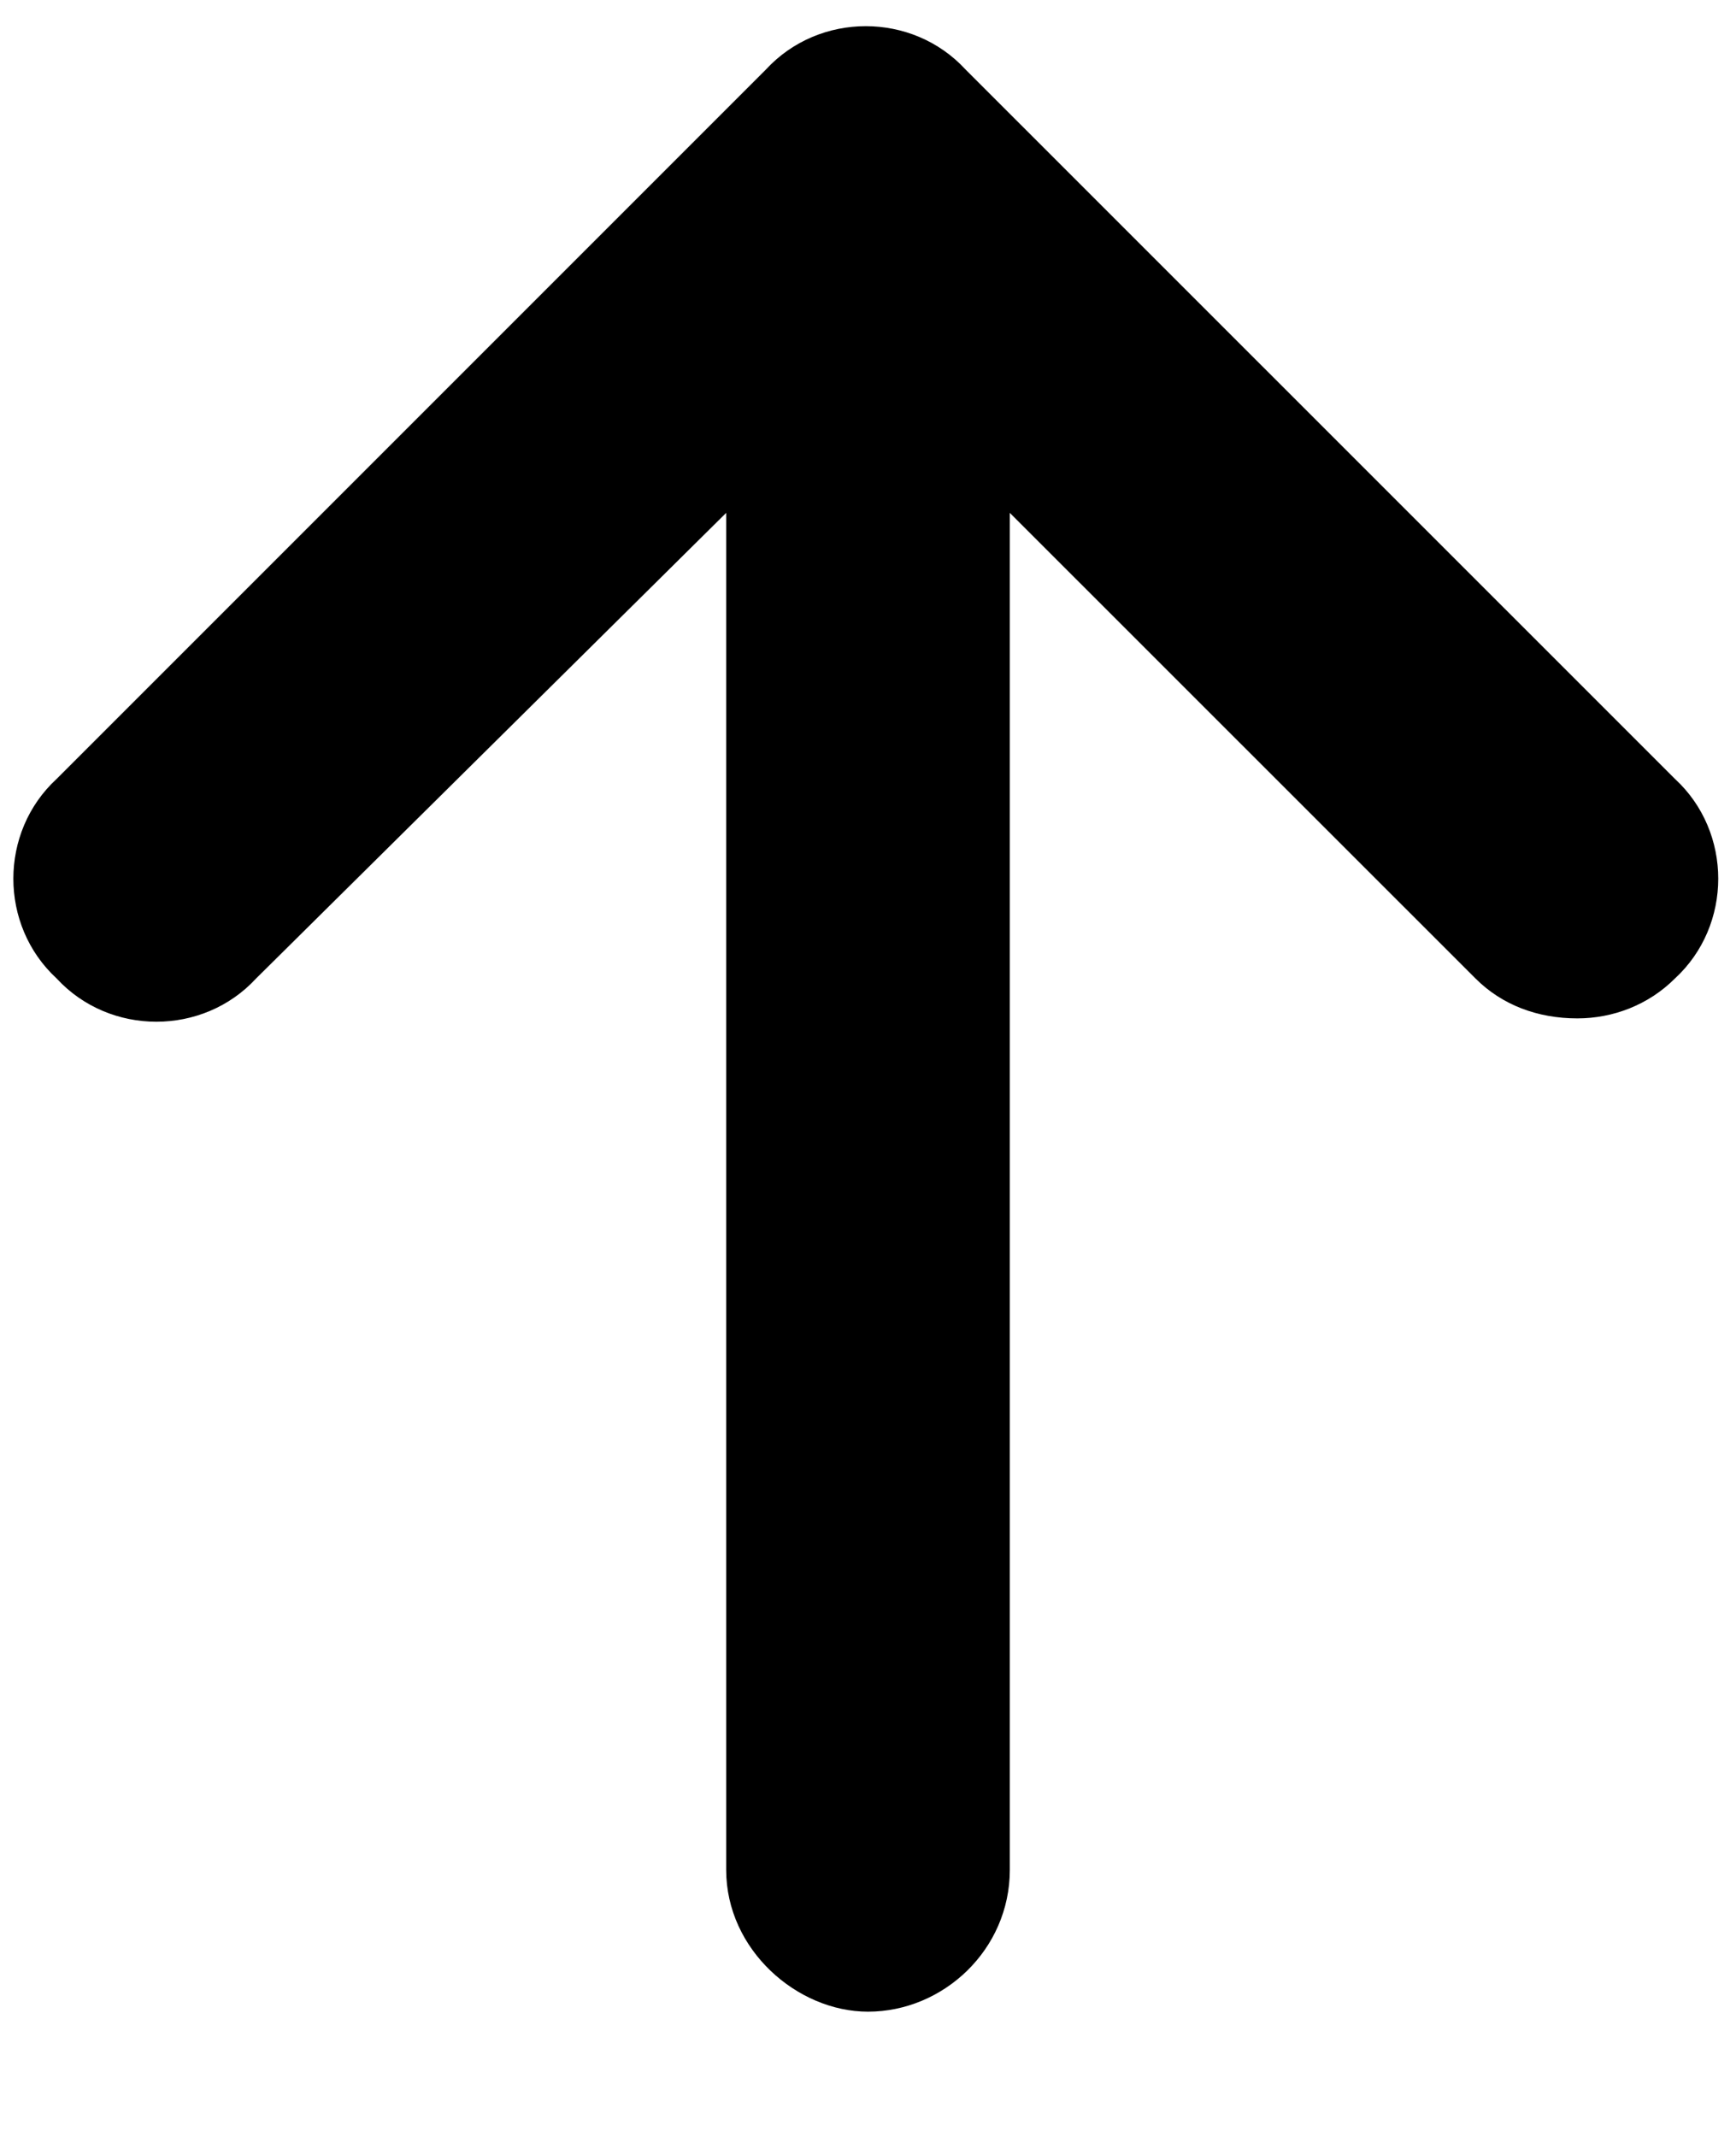<svg width="13" height="16" viewBox="0 0 13 16" fill="currentColor" xmlns="http://www.w3.org/2000/svg">
<path  fill="currentColor" d="M12.543 7.326C12.344 7.525 12.078 7.625 11.812 7.625C11.514 7.625 11.248 7.525 11.049 7.326L7.562 3.84V14C7.562 14.598 7.064 15.062 6.5 15.062C5.969 15.062 5.438 14.598 5.438 14V3.84L1.918 7.326C1.52 7.758 0.822 7.758 0.424 7.326C-0.008 6.928 -0.008 6.23 0.424 5.832L5.736 0.52C6.135 0.088 6.832 0.088 7.23 0.52L12.543 5.832C12.975 6.23 12.975 6.928 12.543 7.326Z"/>
</svg>
